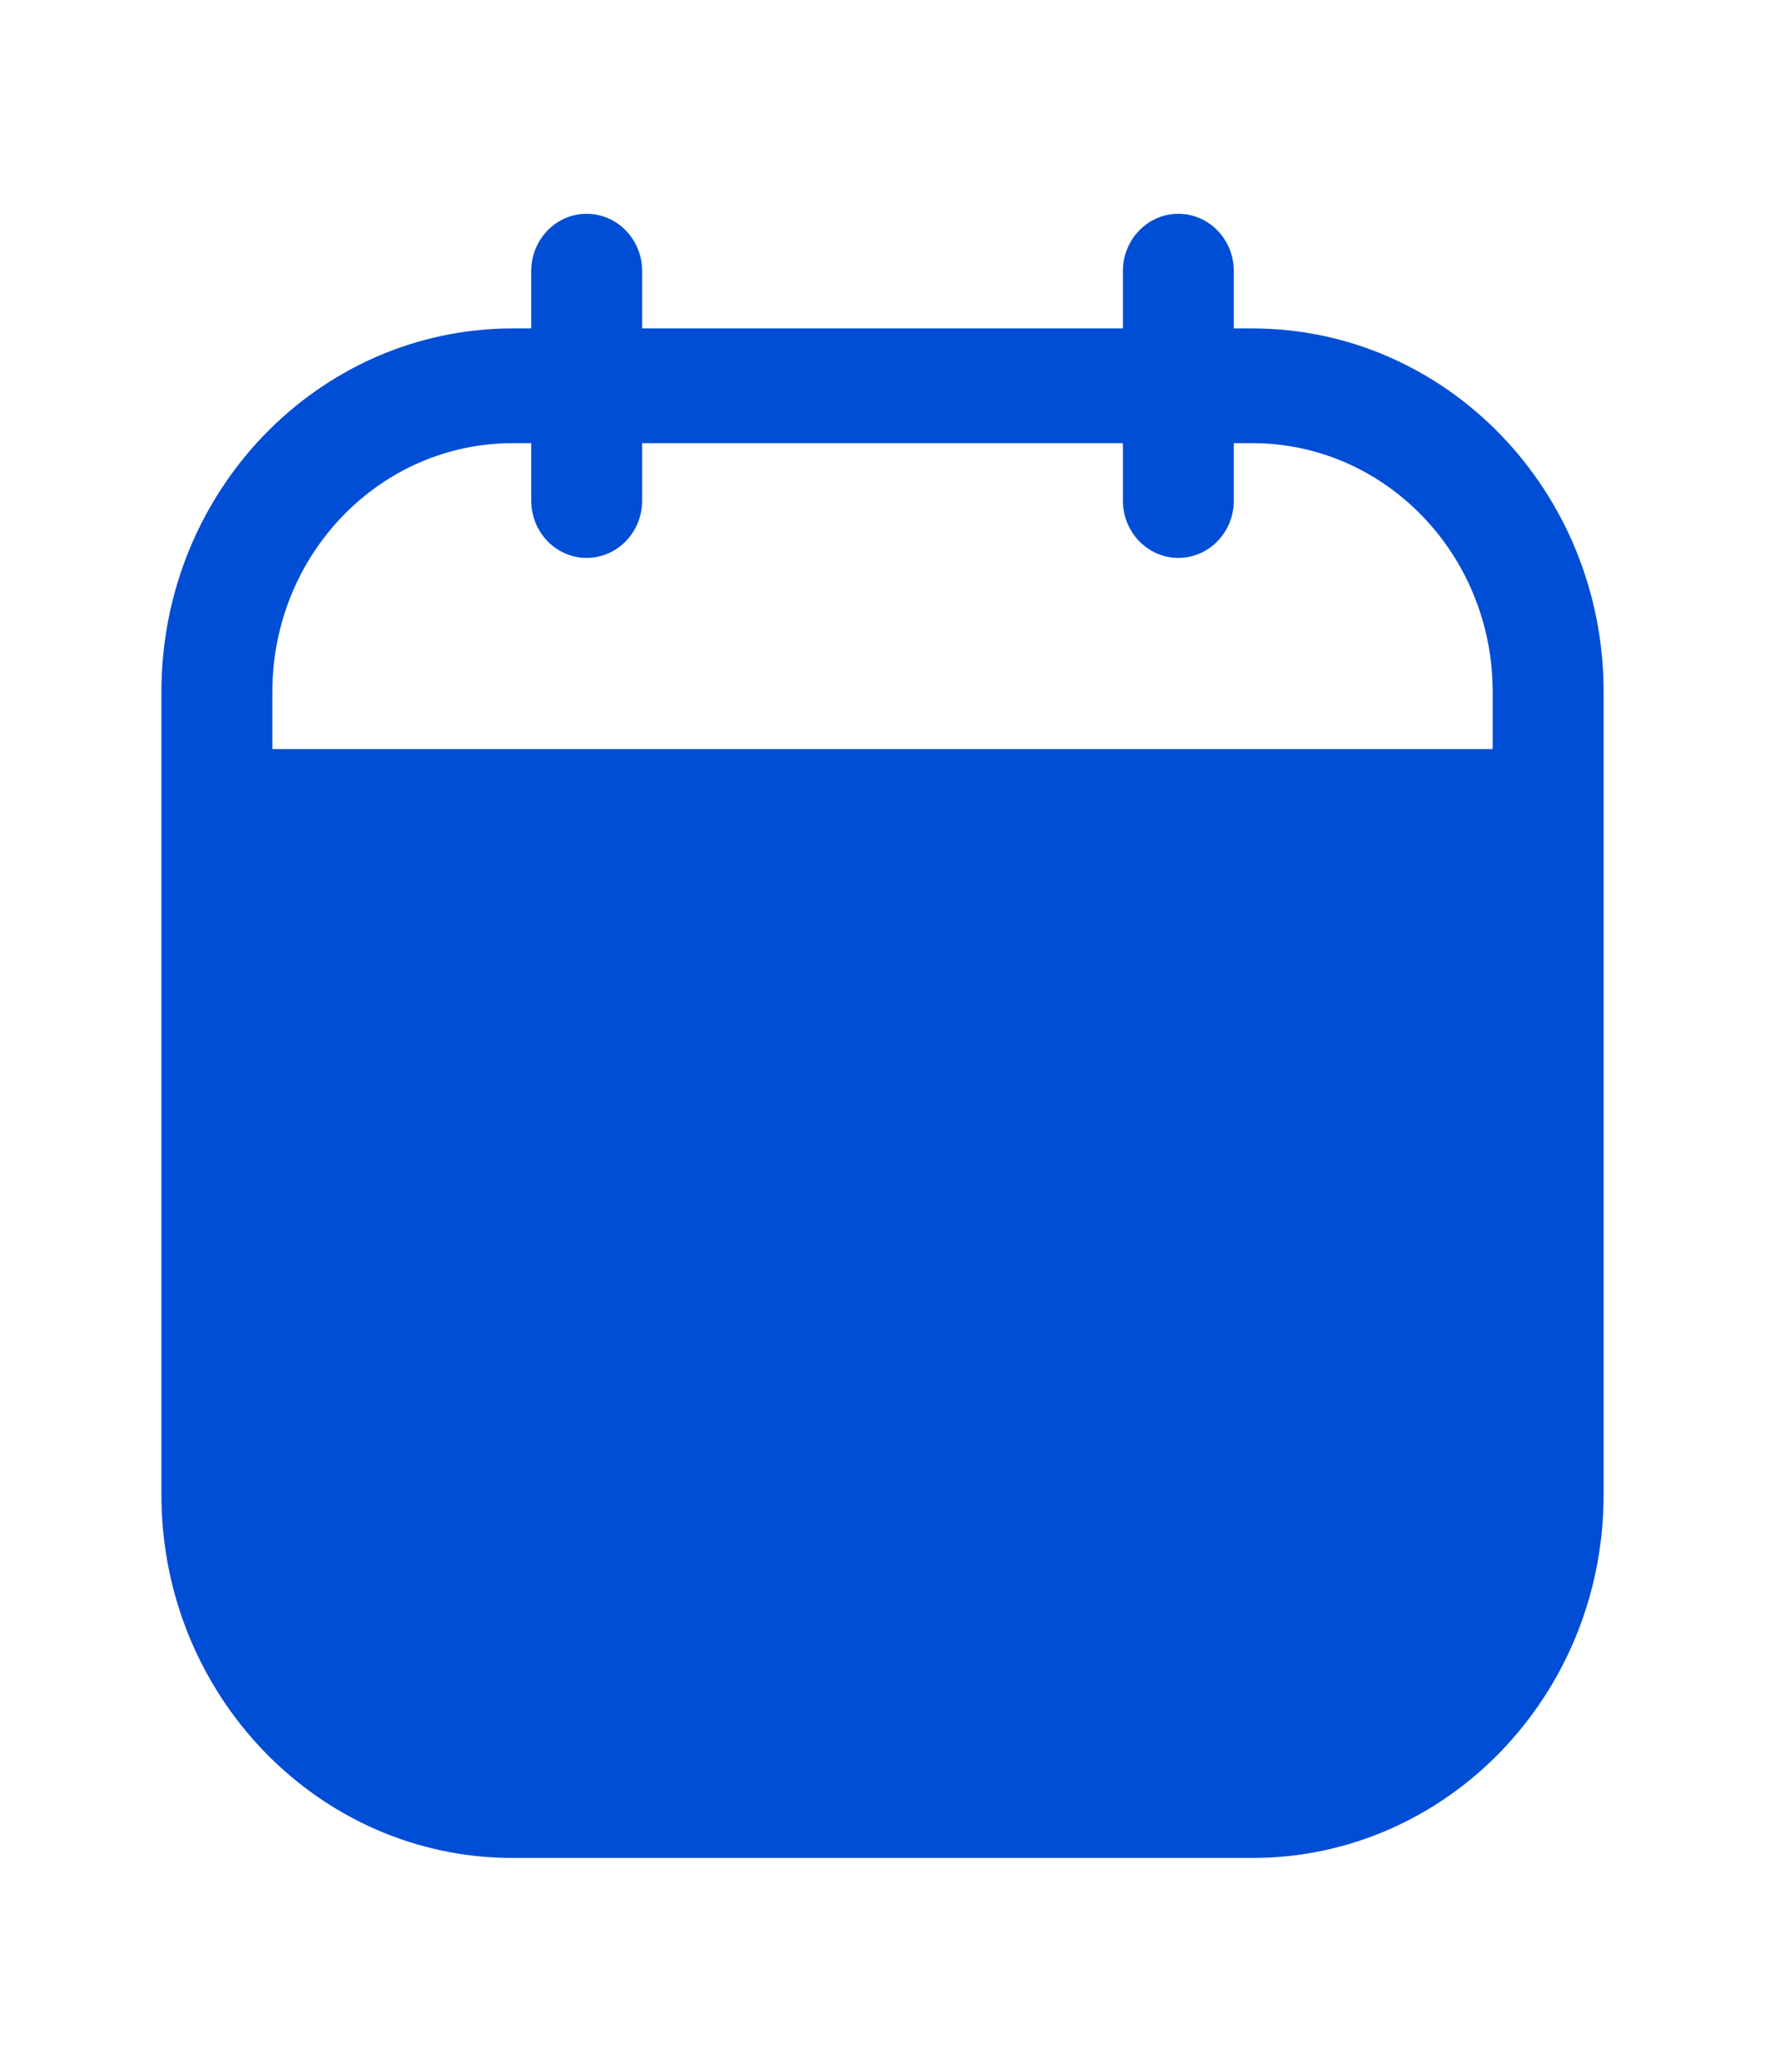<svg width="18" height="21" viewBox="0 0 18 21" fill="none" xmlns="http://www.w3.org/2000/svg">
<path d="M12.512 2.748C12.512 2.427 12.26 2.167 11.949 2.167C11.639 2.167 11.387 2.427 11.387 2.748H12.512ZM11.387 5.074C11.387 5.395 11.639 5.655 11.949 5.655C12.26 5.655 12.512 5.395 12.512 5.074H11.387ZM6.512 2.748C6.512 2.427 6.26 2.167 5.949 2.167C5.639 2.167 5.387 2.427 5.387 2.748H6.512ZM5.387 5.074C5.387 5.395 5.639 5.655 5.949 5.655C6.26 5.655 6.512 5.395 6.512 5.074H5.387ZM5.199 4.492H12.699V3.329H5.199V4.492ZM12.699 17.671H5.199V18.833H12.699V17.671ZM2.762 15.151V8.174H1.637V15.151H2.762ZM2.762 8.174V7.012H1.637V8.174H2.762ZM15.137 7.012V8.174H16.262V7.012H15.137ZM15.137 8.174V15.151H16.262V8.174H15.137ZM5.199 17.671C3.853 17.671 2.762 16.543 2.762 15.151H1.637C1.637 17.185 3.232 18.833 5.199 18.833V17.671ZM12.699 18.833C14.667 18.833 16.262 17.185 16.262 15.151H15.137C15.137 16.543 14.045 17.671 12.699 17.671V18.833ZM12.699 4.492C14.045 4.492 15.137 5.62 15.137 7.012H16.262C16.262 4.978 14.667 3.329 12.699 3.329V4.492ZM5.199 3.329C3.232 3.329 1.637 4.978 1.637 7.012H2.762C2.762 5.62 3.853 4.492 5.199 4.492V3.329ZM2.199 8.756V16L3.5 17.671H8.949H14.5L15.699 16V8.756V7.593H2.199V8.756ZM11.387 2.748V5.074H12.512V2.748H11.387ZM5.387 2.748V5.074H6.512V2.748H5.387Z" fill="#004ED5"/>
</svg>
